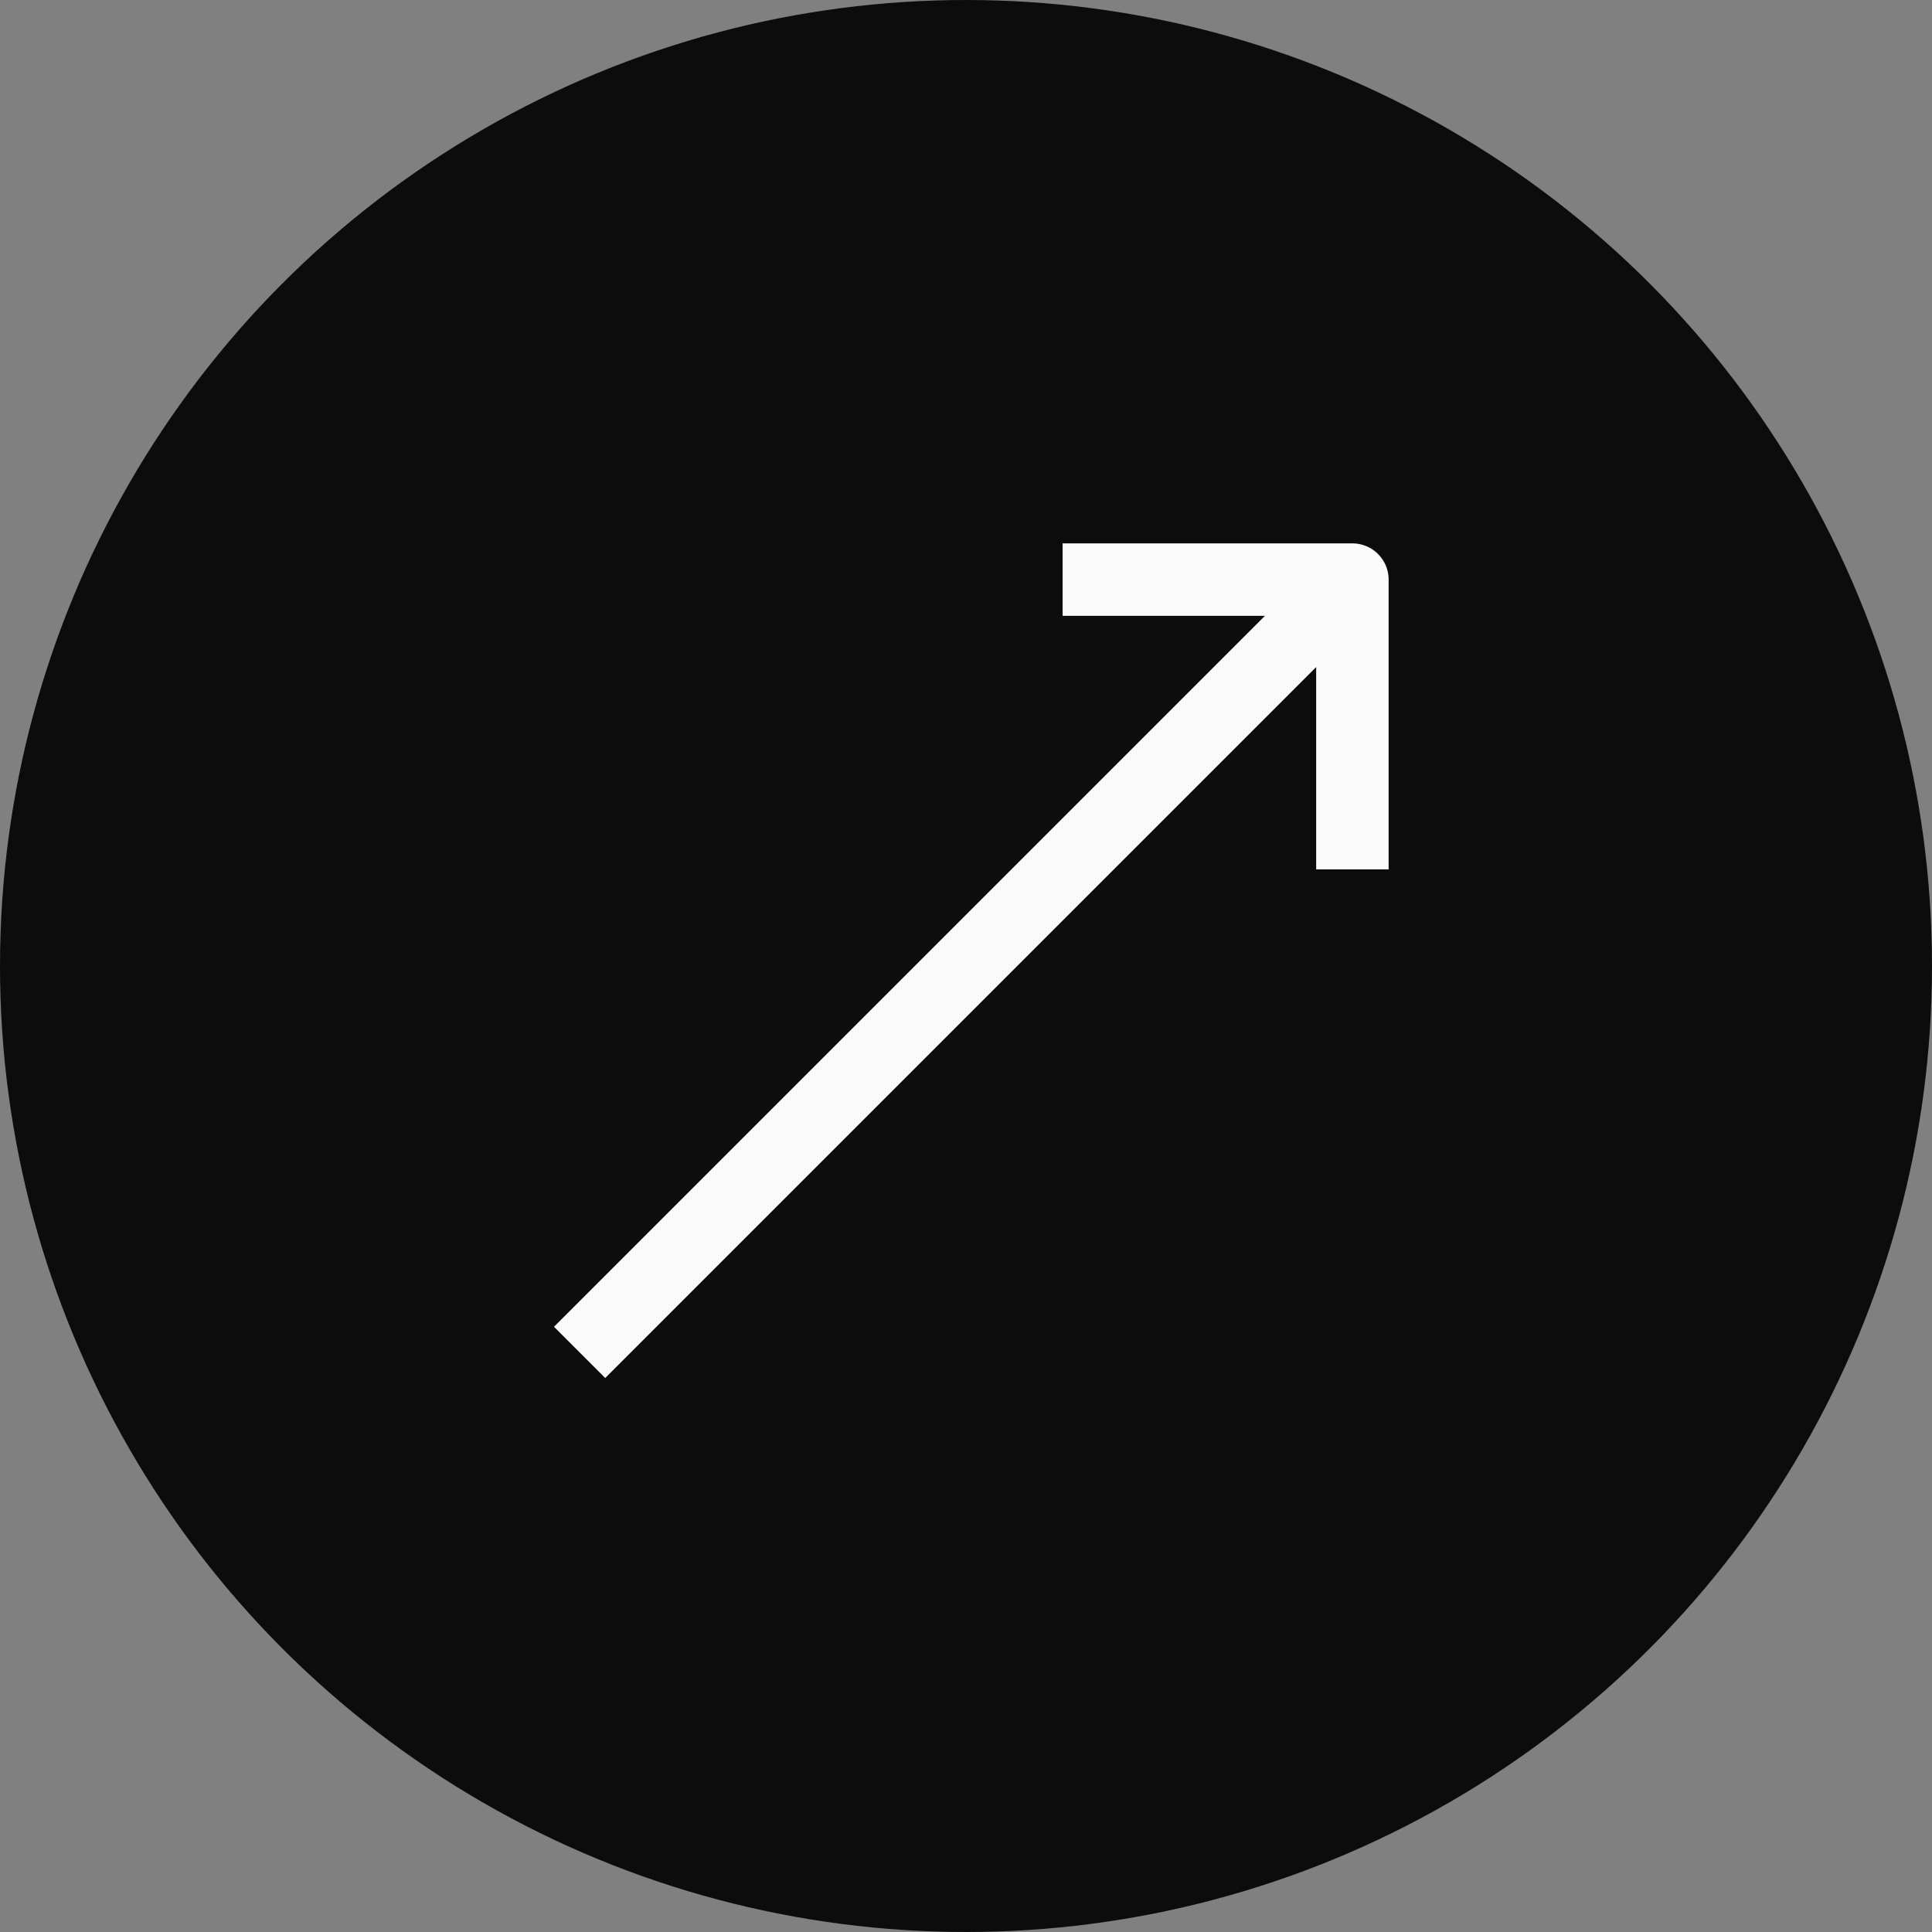 <svg width="50" height="50" viewBox="0 0 50 50" fill="none" xmlns="http://www.w3.org/2000/svg" xmlns:xlink="http://www.w3.org/1999/xlink">
	<rect x="0" y="0" width="50" height="50" fill="#808080" stroke="none"/>
	<desc>
			Created with Pixso.
	</desc>
	<defs/>
	<circle id="Ellipse 8" cx="25" cy="25" r="25" fill="#0C0C0C" fill-opacity="1"/>
	<path id="Vector" d="M35 22.5L35 15L27.5 15M15 35L25 25L35 15" stroke="#FBFBFB" stroke-opacity="1" stroke-width="1.875" stroke-linejoin="round"/>
</svg>
